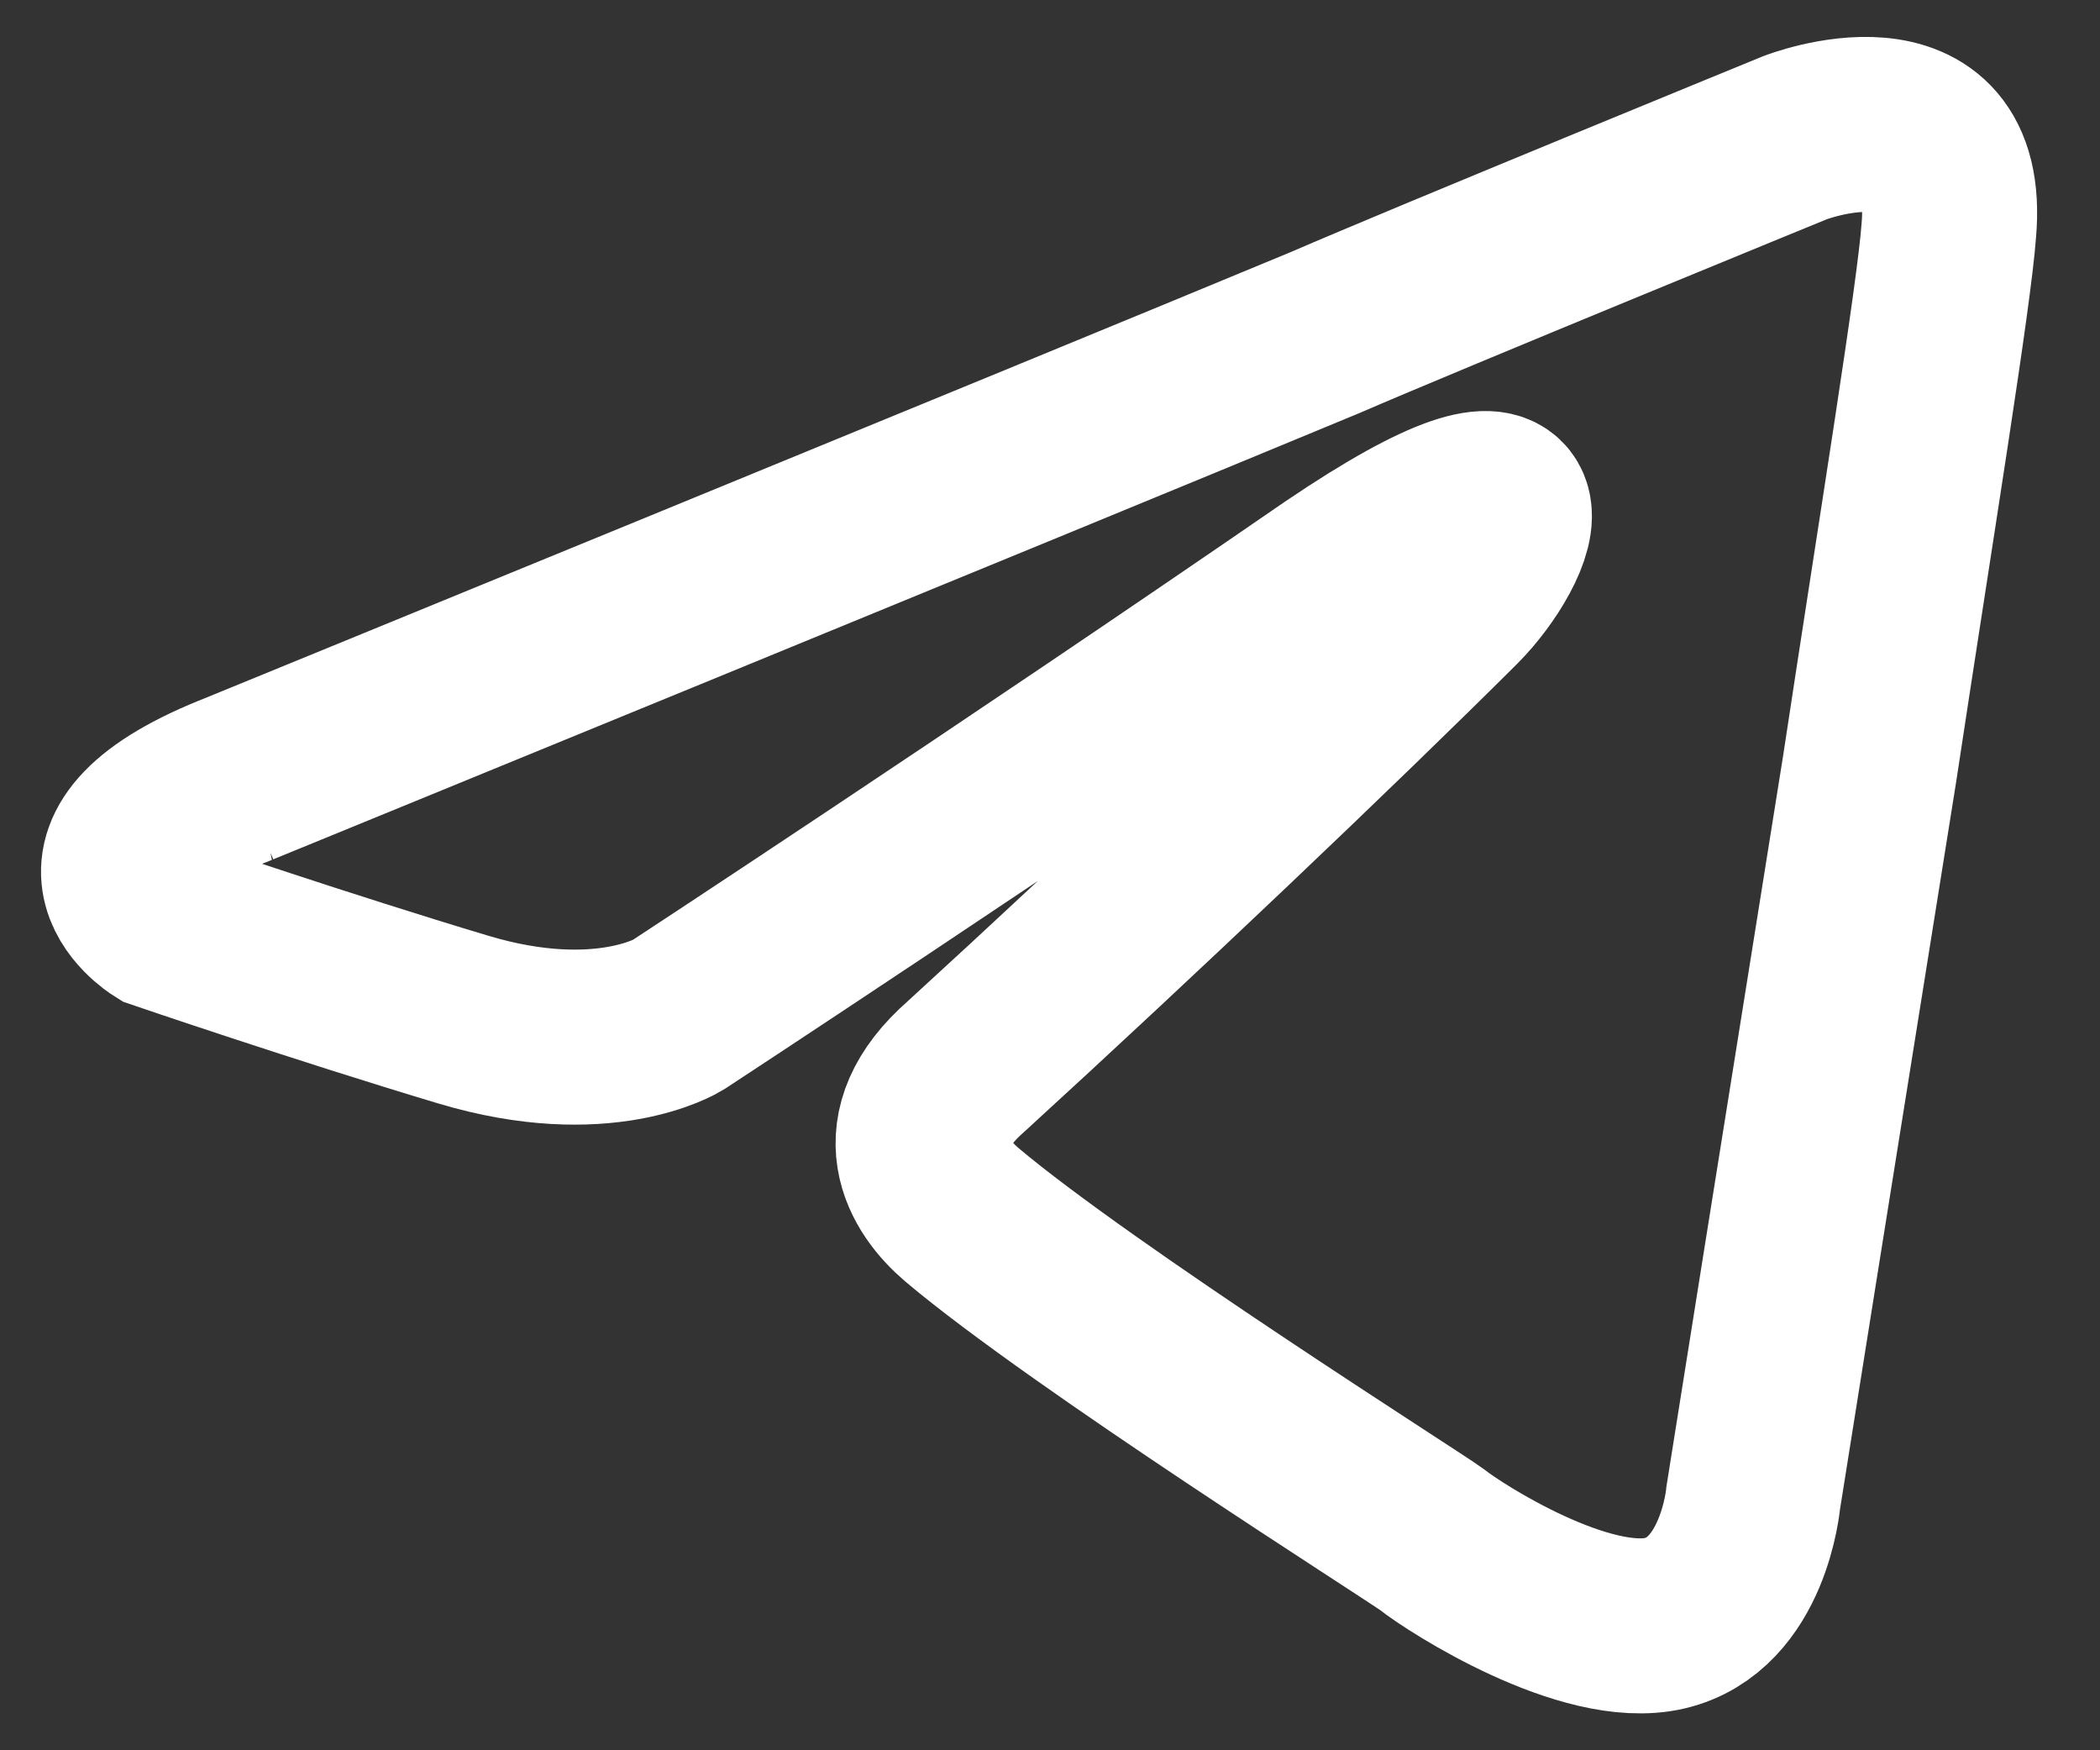 <svg width="24" height="20" viewBox="0 0 24 20" fill="none" xmlns="http://www.w3.org/2000/svg">
<rect x="0" y="0" width="24" height="20" fill="#333333" stroke="none"/>
<path d="M2.744 8.894C2.744 8.894 11.95 5.127 15.142 3.801C16.366 3.271 20.516 1.573 20.516 1.573C20.516 1.573 22.431 0.831 22.272 2.634C22.218 3.377 21.793 5.976 21.367 8.787C20.729 12.766 20.037 17.115 20.037 17.115C20.037 17.115 19.931 18.335 19.026 18.548C18.122 18.76 16.632 17.805 16.366 17.593C16.153 17.434 12.375 15.047 10.992 13.88C10.619 13.562 10.194 12.925 11.045 12.182C12.96 10.432 15.248 8.257 16.632 6.878C17.27 6.241 17.909 4.756 15.248 6.559C11.471 9.159 7.746 11.599 7.746 11.599C7.746 11.599 6.895 12.129 5.299 11.652C3.702 11.174 1.84 10.538 1.84 10.538C1.84 10.538 0.563 9.742 2.745 8.894H2.744Z" stroke="white" stroke-width="2"/>
</svg>
